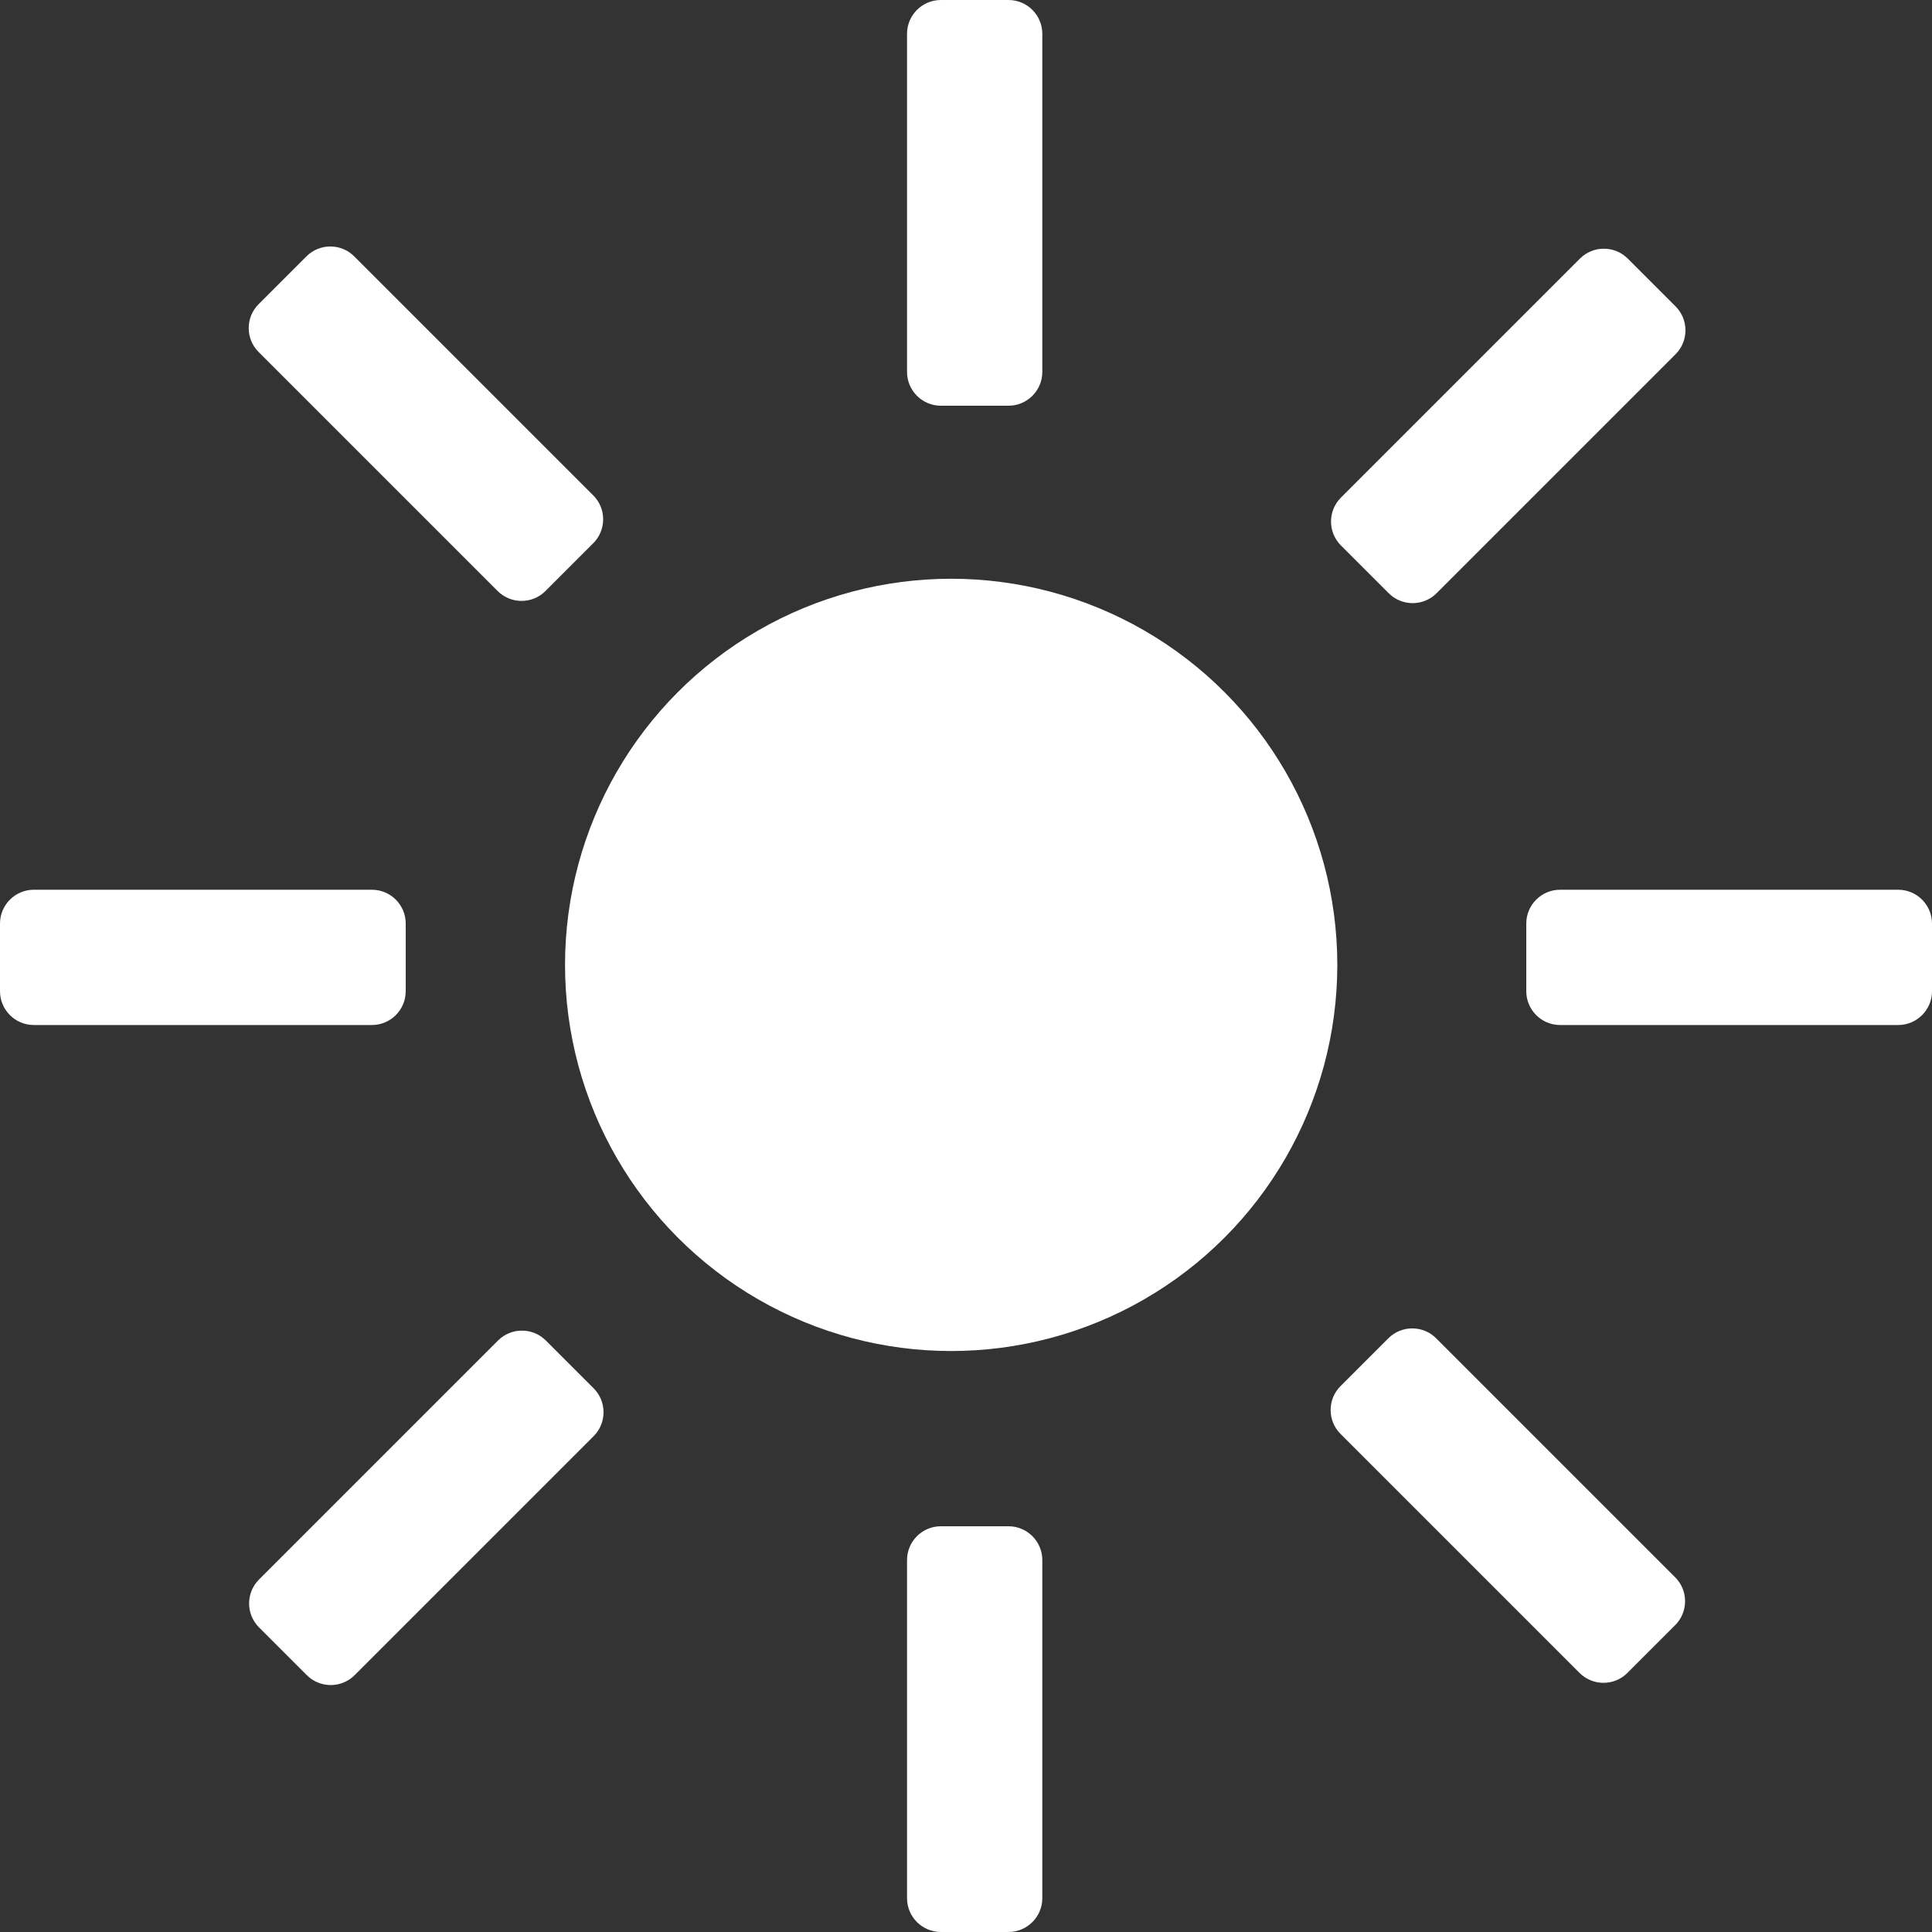 <?xml version="1.0" encoding="UTF-8" standalone="no"?>
<!DOCTYPE svg PUBLIC "-//W3C//DTD SVG 1.1//EN" "http://www.w3.org/Graphics/SVG/1.1/DTD/svg11.dtd">
<svg width="100%" height="100%" viewBox="0 0 100 100" version="1.1" xmlns="http://www.w3.org/2000/svg" xmlns:xlink="http://www.w3.org/1999/xlink" xml:space="preserve" xmlns:serif="http://www.serif.com/" style="fill-rule:evenodd;clip-rule:evenodd;stroke-linejoin:round;stroke-miterlimit:2;">
    <rect x="0" y="0" width="100" height="100" fill="#333333" stroke="none"/>
    <g transform="matrix(1,0,0,1,-1978,-94.937)">
        <g transform="matrix(1,0,0,1,-3,-80.416)">
            <g transform="matrix(0.563,0,0,0.563,893.254,141.127)">
                <circle cx="2019.5" cy="149.5" r="35.5" style="fill:white;"/>
            </g>
            <g transform="matrix(0.778,0,0,1,461.056,90.353)">
                <path d="M2023,86.75C2023,85.784 2021.99,85 2020.75,85L2016.25,85C2015.01,85 2014,85.784 2014,86.75L2014,104.25C2014,105.216 2015.01,106 2016.25,106L2020.75,106C2021.99,106 2023,105.216 2023,104.25L2023,86.75Z" style="fill:white;"/>
            </g>
            <g transform="matrix(0.778,0,0,1,461.056,169.352)">
                <path d="M2023,86.75C2023,85.784 2021.99,85 2020.75,85L2016.25,85C2015.01,85 2014,85.784 2014,86.75L2014,104.25C2014,105.216 2015.01,106 2016.25,106L2020.75,106C2021.99,106 2023,105.216 2023,104.25L2023,86.75Z" style="fill:white;"/>
            </g>
            <g transform="matrix(4.76252e-17,-0.778,1,6.12323e-17,1896,1795.3)">
                <path d="M2023,86.75C2023,85.784 2021.99,85 2020.75,85L2016.25,85C2015.01,85 2014,85.784 2014,86.75L2014,104.25C2014,105.216 2015.01,106 2016.25,106L2020.75,106C2021.99,106 2023,105.216 2023,104.25L2023,86.75Z" style="fill:white;"/>
            </g>
            <g transform="matrix(4.76252e-17,-0.778,1,6.12323e-17,1975,1795.3)">
                <path d="M2023,86.75C2023,85.784 2021.99,85 2020.75,85L2016.25,85C2015.01,85 2014,85.784 2014,86.75L2014,104.25C2014,105.216 2015.01,106 2016.25,106L2020.75,106C2021.99,106 2023,105.216 2023,104.25L2023,86.75Z" style="fill:white;"/>
            </g>
            <g transform="matrix(0.55,-0.55,0.707,0.707,825.353,1239.94)">
                <path d="M2023,86.75C2023,85.784 2021.99,85 2020.75,85L2016.25,85C2015.01,85 2014,85.784 2014,86.75L2014,104.25C2014,105.216 2015.01,106 2016.25,106L2020.75,106C2021.99,106 2023,105.216 2023,104.25L2023,86.75Z" style="fill:white;"/>
            </g>
            <g transform="matrix(0.55,0.55,-0.707,0.707,1016.41,-980.295)">
                <path d="M2023,86.75C2023,85.784 2021.99,85 2020.75,85L2016.25,85C2015.01,85 2014,85.784 2014,86.75L2014,104.25C2014,105.216 2015.01,106 2016.25,106L2020.75,106C2021.99,106 2023,105.216 2023,104.25L2023,86.75Z" style="fill:white;"/>
            </g>
            <g transform="matrix(0.55,0.55,-0.707,0.707,960.41,-924.295)">
                <path d="M2023,86.75C2023,85.784 2021.99,85 2020.75,85L2016.25,85C2015.01,85 2014,85.784 2014,86.75L2014,104.25C2014,105.216 2015.01,106 2016.25,106L2020.75,106C2021.99,106 2023,105.216 2023,104.25L2023,86.75Z" style="fill:white;"/>
            </g>
            <g transform="matrix(0.55,-0.55,0.707,0.707,881.353,1295.94)">
                <path d="M2023,86.75C2023,85.784 2021.99,85 2020.75,85L2016.25,85C2015.01,85 2014,85.784 2014,86.75L2014,104.25C2014,105.216 2015.01,106 2016.25,106L2020.75,106C2021.99,106 2023,105.216 2023,104.25L2023,86.75Z" style="fill:white;"/>
            </g>
        </g>
    </g>
</svg>
